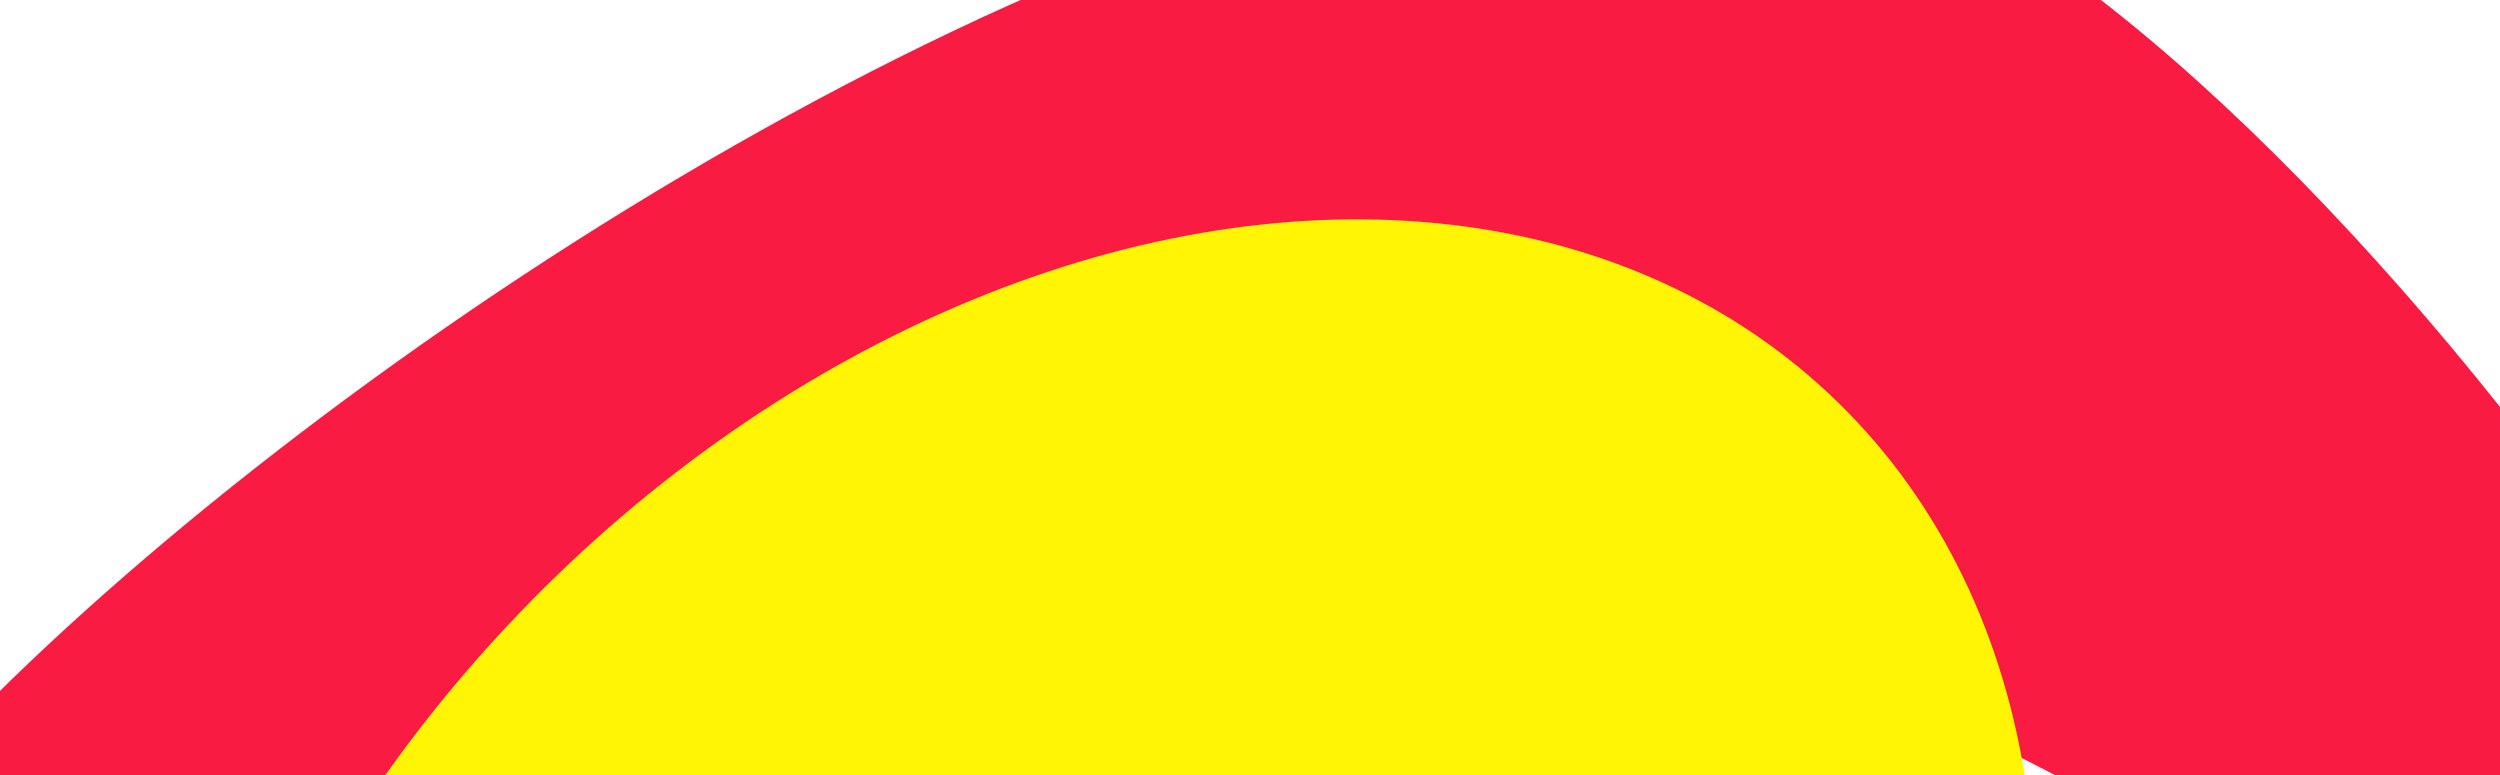 <svg xmlns="http://www.w3.org/2000/svg" width="300" height="93" viewBox="0 0 300 93" fill="none">
    <g filter="url(#filter0_f_395_1070)">
        <path d="M194.972 76.219C167.434 73.614 152.014 81.398 125.071 87.662C73.062 99.753 49.549 126.267 -3.065 135.366C-110.422 153.933 137.171 -62.192 233.85 -11.957C294.625 19.622 386.141 161.487 321.039 140.214C295.039 131.718 287.061 113.9 262.717 101.43C237.592 88.561 223.075 78.877 194.972 76.219Z" fill="#FA1B43"/>
    </g>
    <g filter="url(#filter1_f_395_1070)">
        <ellipse cx="131.475" cy="141.063" rx="128.627" ry="96.622" transform="rotate(133.207 131.475 141.063)" fill="#FFF504"/>
    </g>
    <defs>
        <filter id="filter0_f_395_1070" x="-103.408" y="-93.426" width="520.726" height="309.68" filterUnits="userSpaceOnUse" color-interpolation-filters="sRGB">
            <feFlood flood-opacity="0" result="BackgroundImageFix"/>
            <feBlend mode="normal" in="SourceGraphic" in2="BackgroundImageFix" result="shape"/>
            <feGaussianBlur stdDeviation="36.938" result="effect1_foregroundBlur_395_1070"/>
        </filter>
        <filter id="filter1_f_395_1070" x="-38.414" y="-30.812" width="339.778" height="343.754" filterUnits="userSpaceOnUse" color-interpolation-filters="sRGB">
            <feFlood flood-opacity="0" result="BackgroundImageFix"/>
            <feBlend mode="normal" in="SourceGraphic" in2="BackgroundImageFix" result="shape"/>
            <feGaussianBlur stdDeviation="28.562" result="effect1_foregroundBlur_395_1070"/>
        </filter>
    </defs>
</svg>